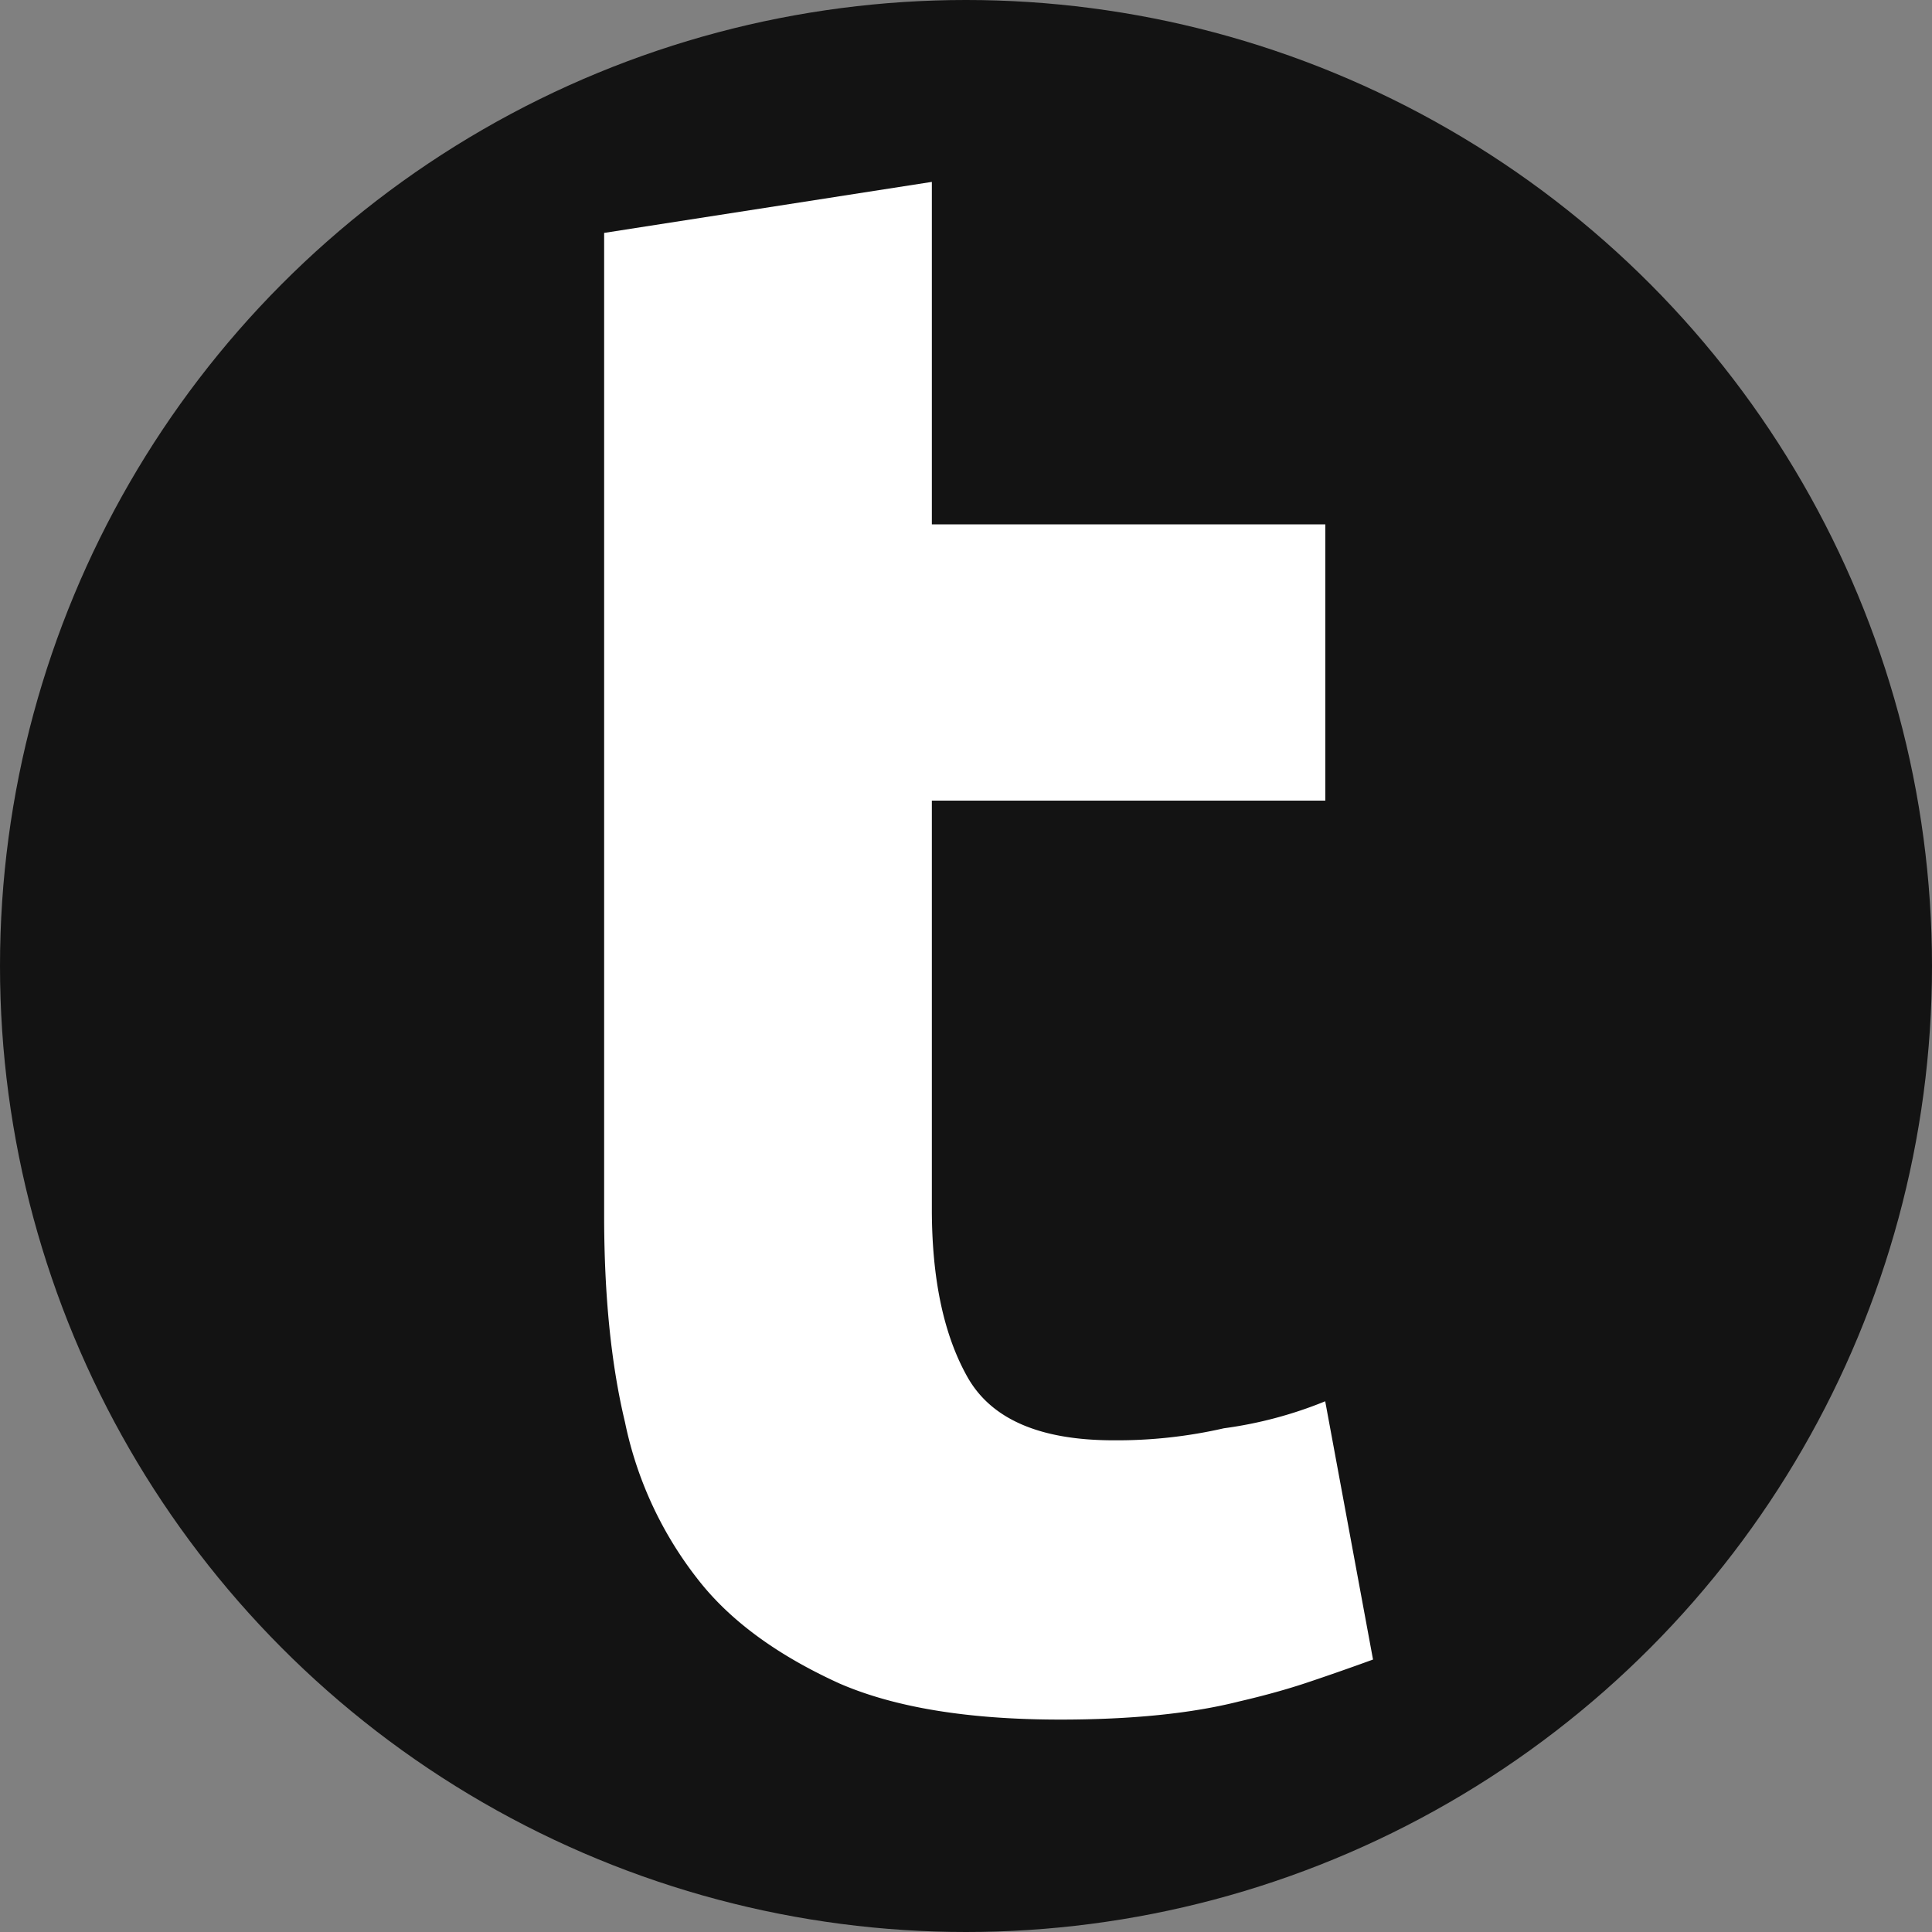 <svg width="40" height="40" xmlns="http://www.w3.org/2000/svg"><rect width="100%" height="100%" fill="#808080" stroke="none"/><g fill-rule="nonzero" fill="none"><circle fill-opacity=".85" fill="#000" cx="20" cy="20" r="20"/><path d="M12.508 4.822l6.785-1.056v7.09h8.146v5.72h-8.146v8.456c0 1.451.247 2.611.74 3.483.494.87 1.5 1.305 3.025 1.305a9.93 9.93 0 0 0 2.282-.249 8.542 8.542 0 0 0 2.097-.559l.99 5.347c-.453.165-.896.32-1.328.465-.432.146-.915.28-1.449.404-.987.249-2.222.374-3.7.374-1.895 0-3.417-.248-4.567-.746-1.276-.58-2.243-1.285-2.901-2.115a7.82 7.82 0 0 1-1.542-3.295c-.289-1.202-.432-2.633-.432-4.29V4.822z" fill="#FFF"/></g></svg>